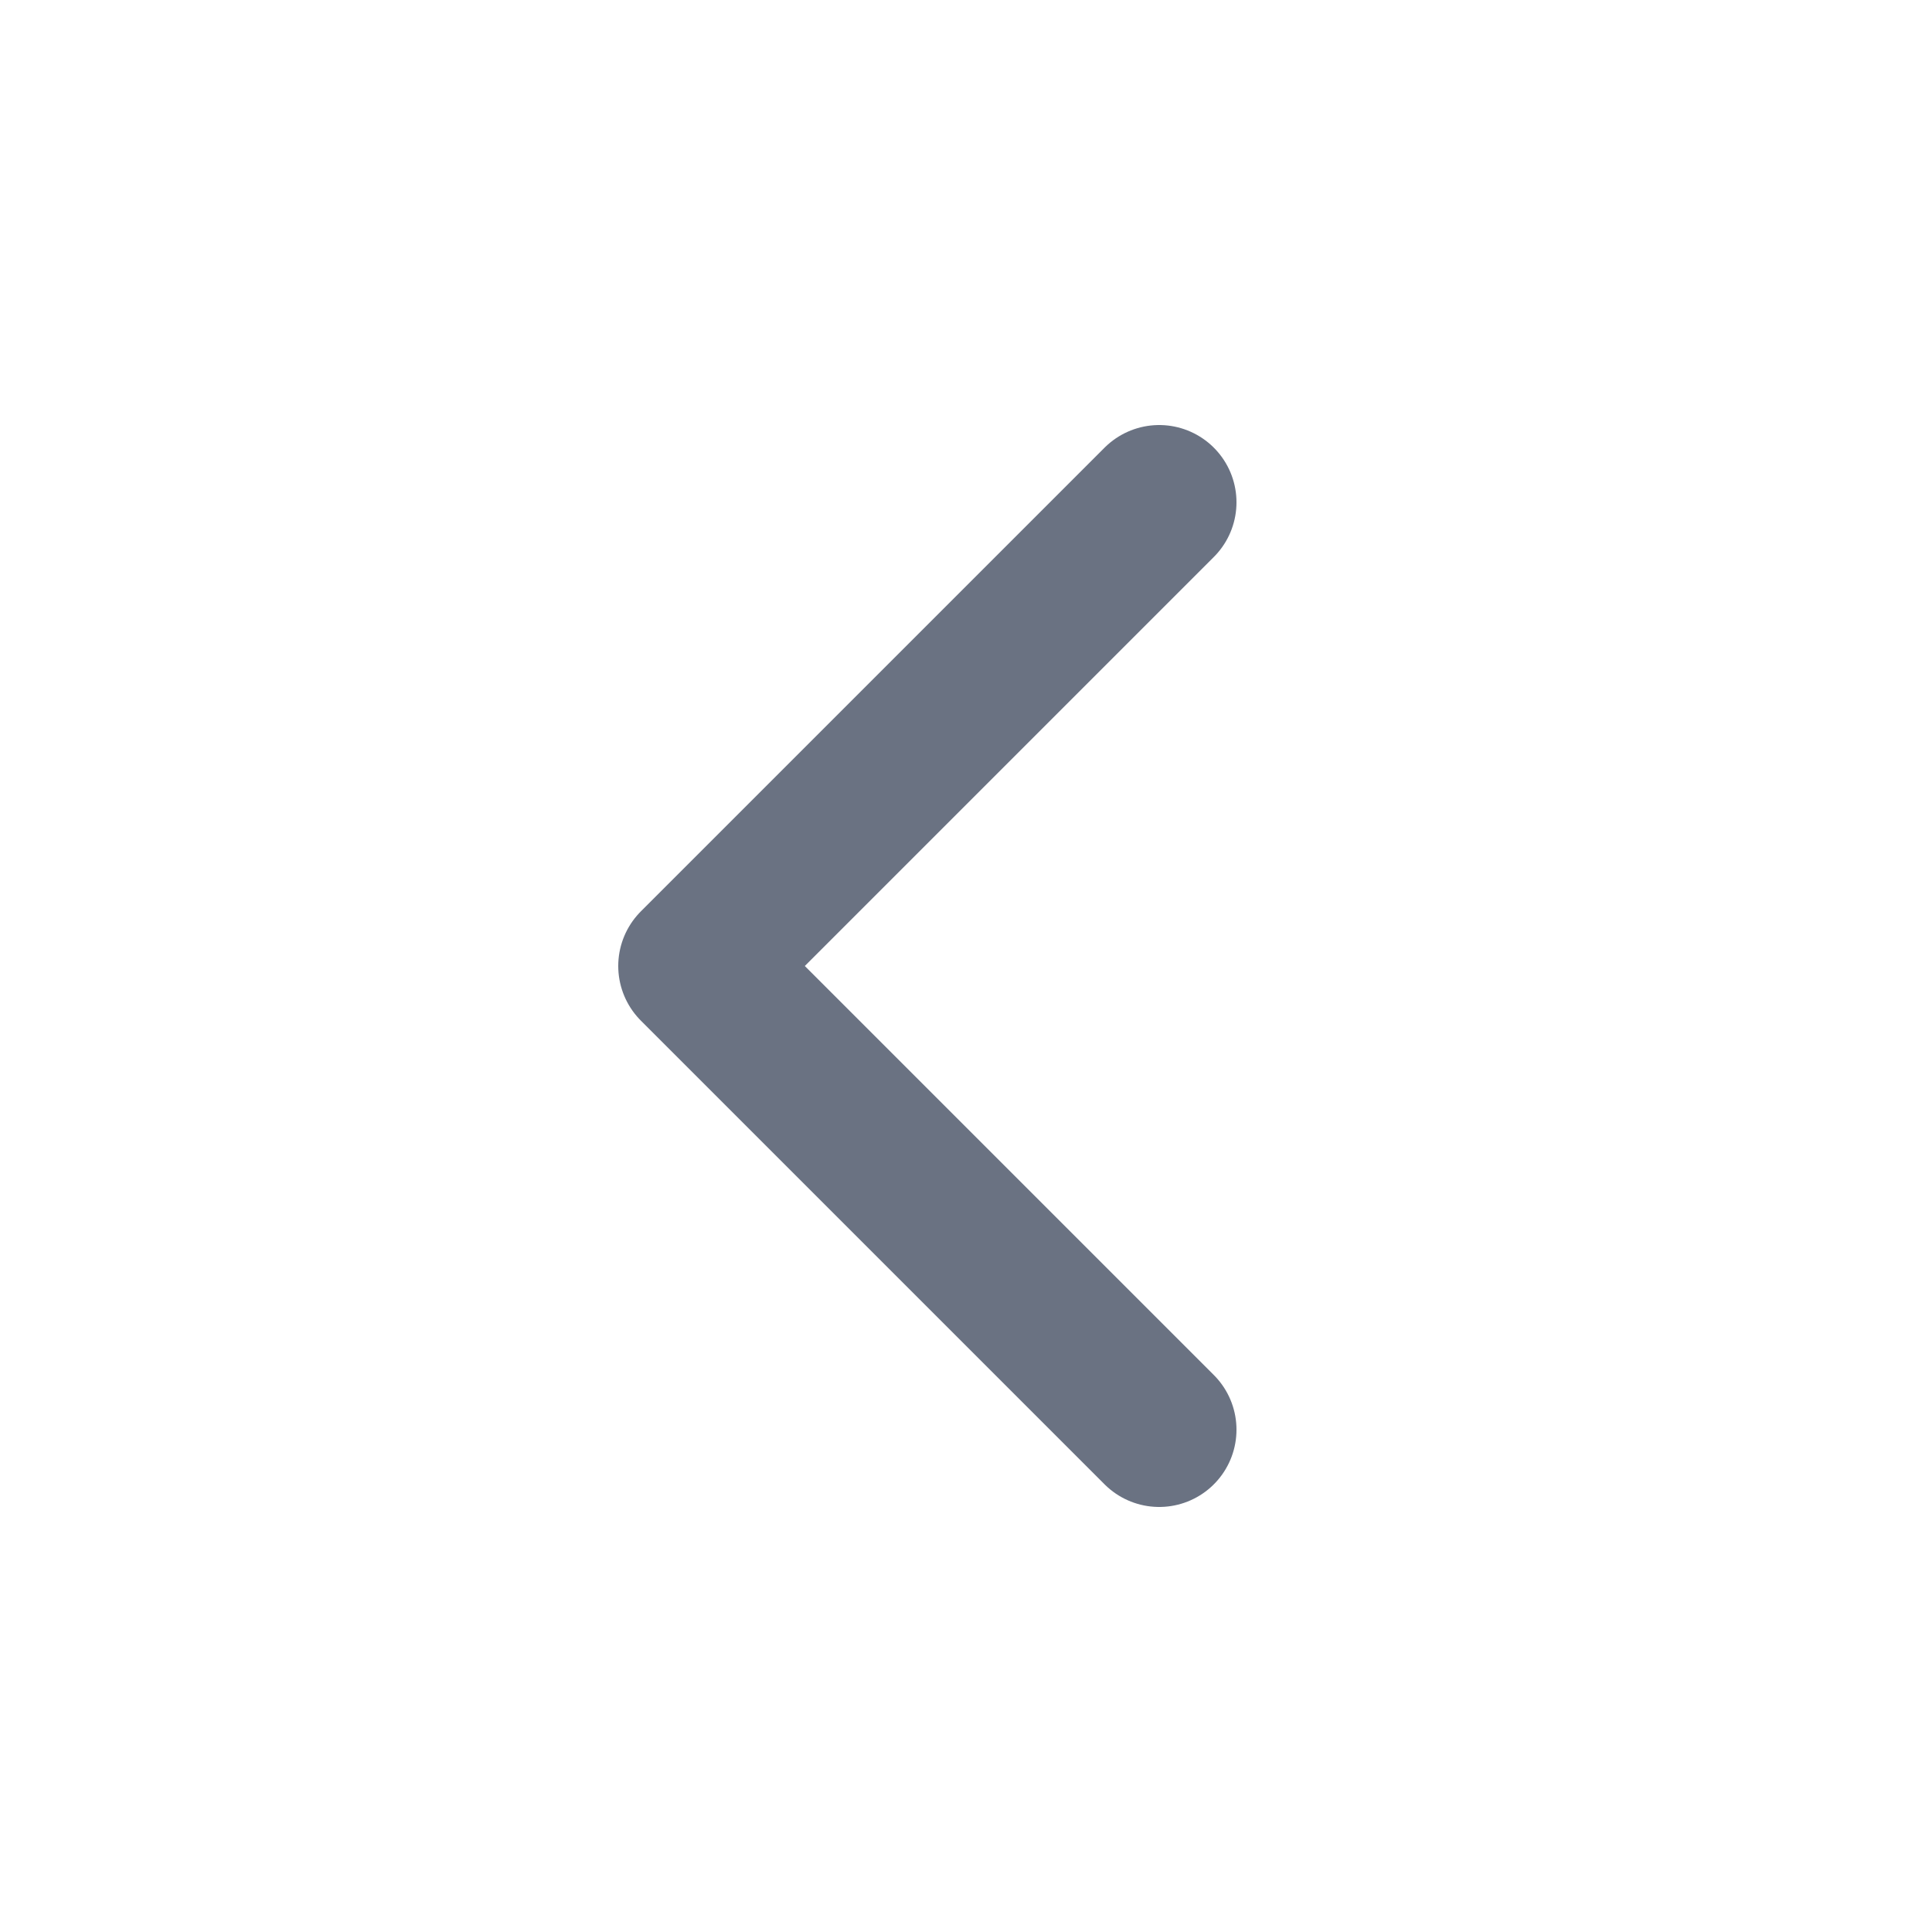 <svg width="25" height="25" viewBox="0 0 25 25" fill="none" xmlns="http://www.w3.org/2000/svg">
<path d="M15 18.5L9 12.5L15 6.5" stroke="#6A7282" stroke-width="2" stroke-linecap="round" stroke-linejoin="round"/>
</svg>
